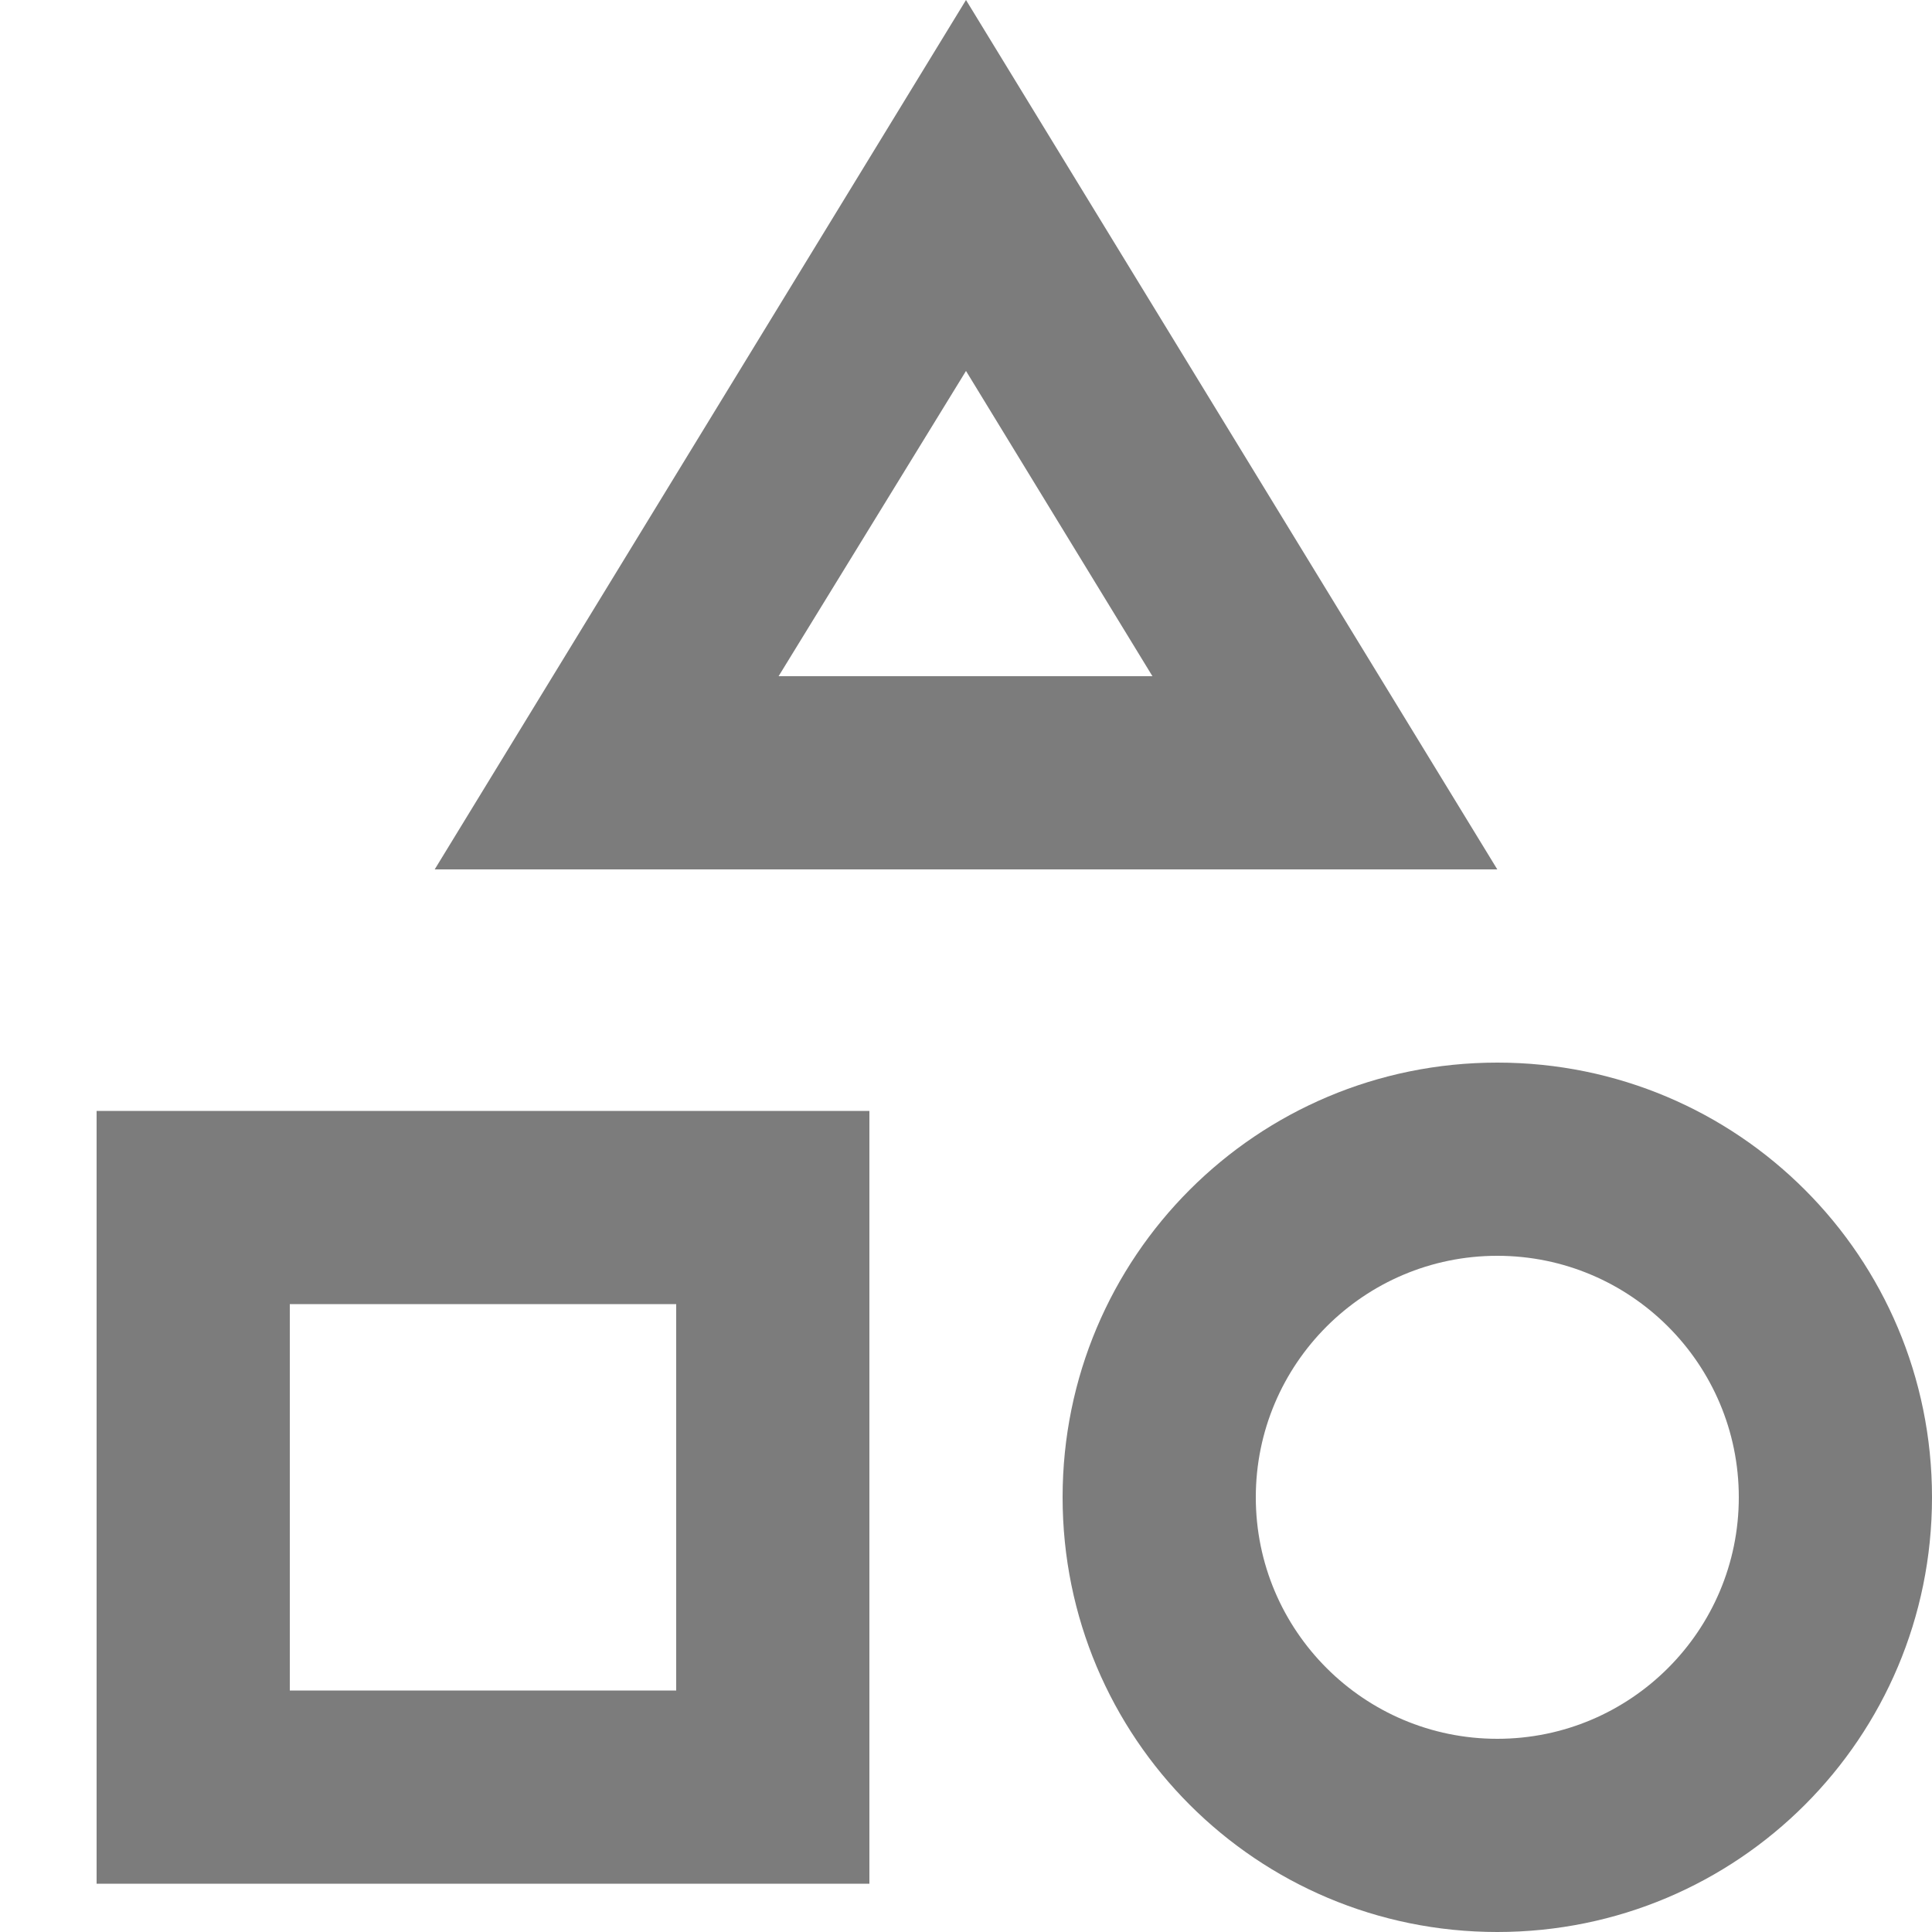<svg width="22" height="22" viewBox="2 2 20 20" fill="none" xmlns="http://www.w3.org/2000/svg">
<path fill-rule="evenodd" clip-rule="evenodd" d="M12,2 L6.5,11 L17.5,11 L12,2 Z M12,5.84 L13.93,9 L10.06,9 L12,5.84 Z M17.5,13 C15.01,13 13,15.01 13,17.5 C13,19.99 15.01,22 17.5,22 C19.99,22 22,19.99 22,17.5 C22,15.01 19.99,13 17.5,13 Z M17.5,20 C16.12,20 15,18.88 15,17.5 C15,16.12 16.12,15 17.5,15 C18.88,15 20,16.12 20,17.5 C20,18.88 18.88,20 17.5,20 Z M3,21.5 L11,21.5 L11,13.5 L3,13.5 L3,21.5 Z M5,15.5 L9,15.5 L9,19.5 L5,19.5 L5,15.5 Z" fill="#7C7C7C"/>
</svg>